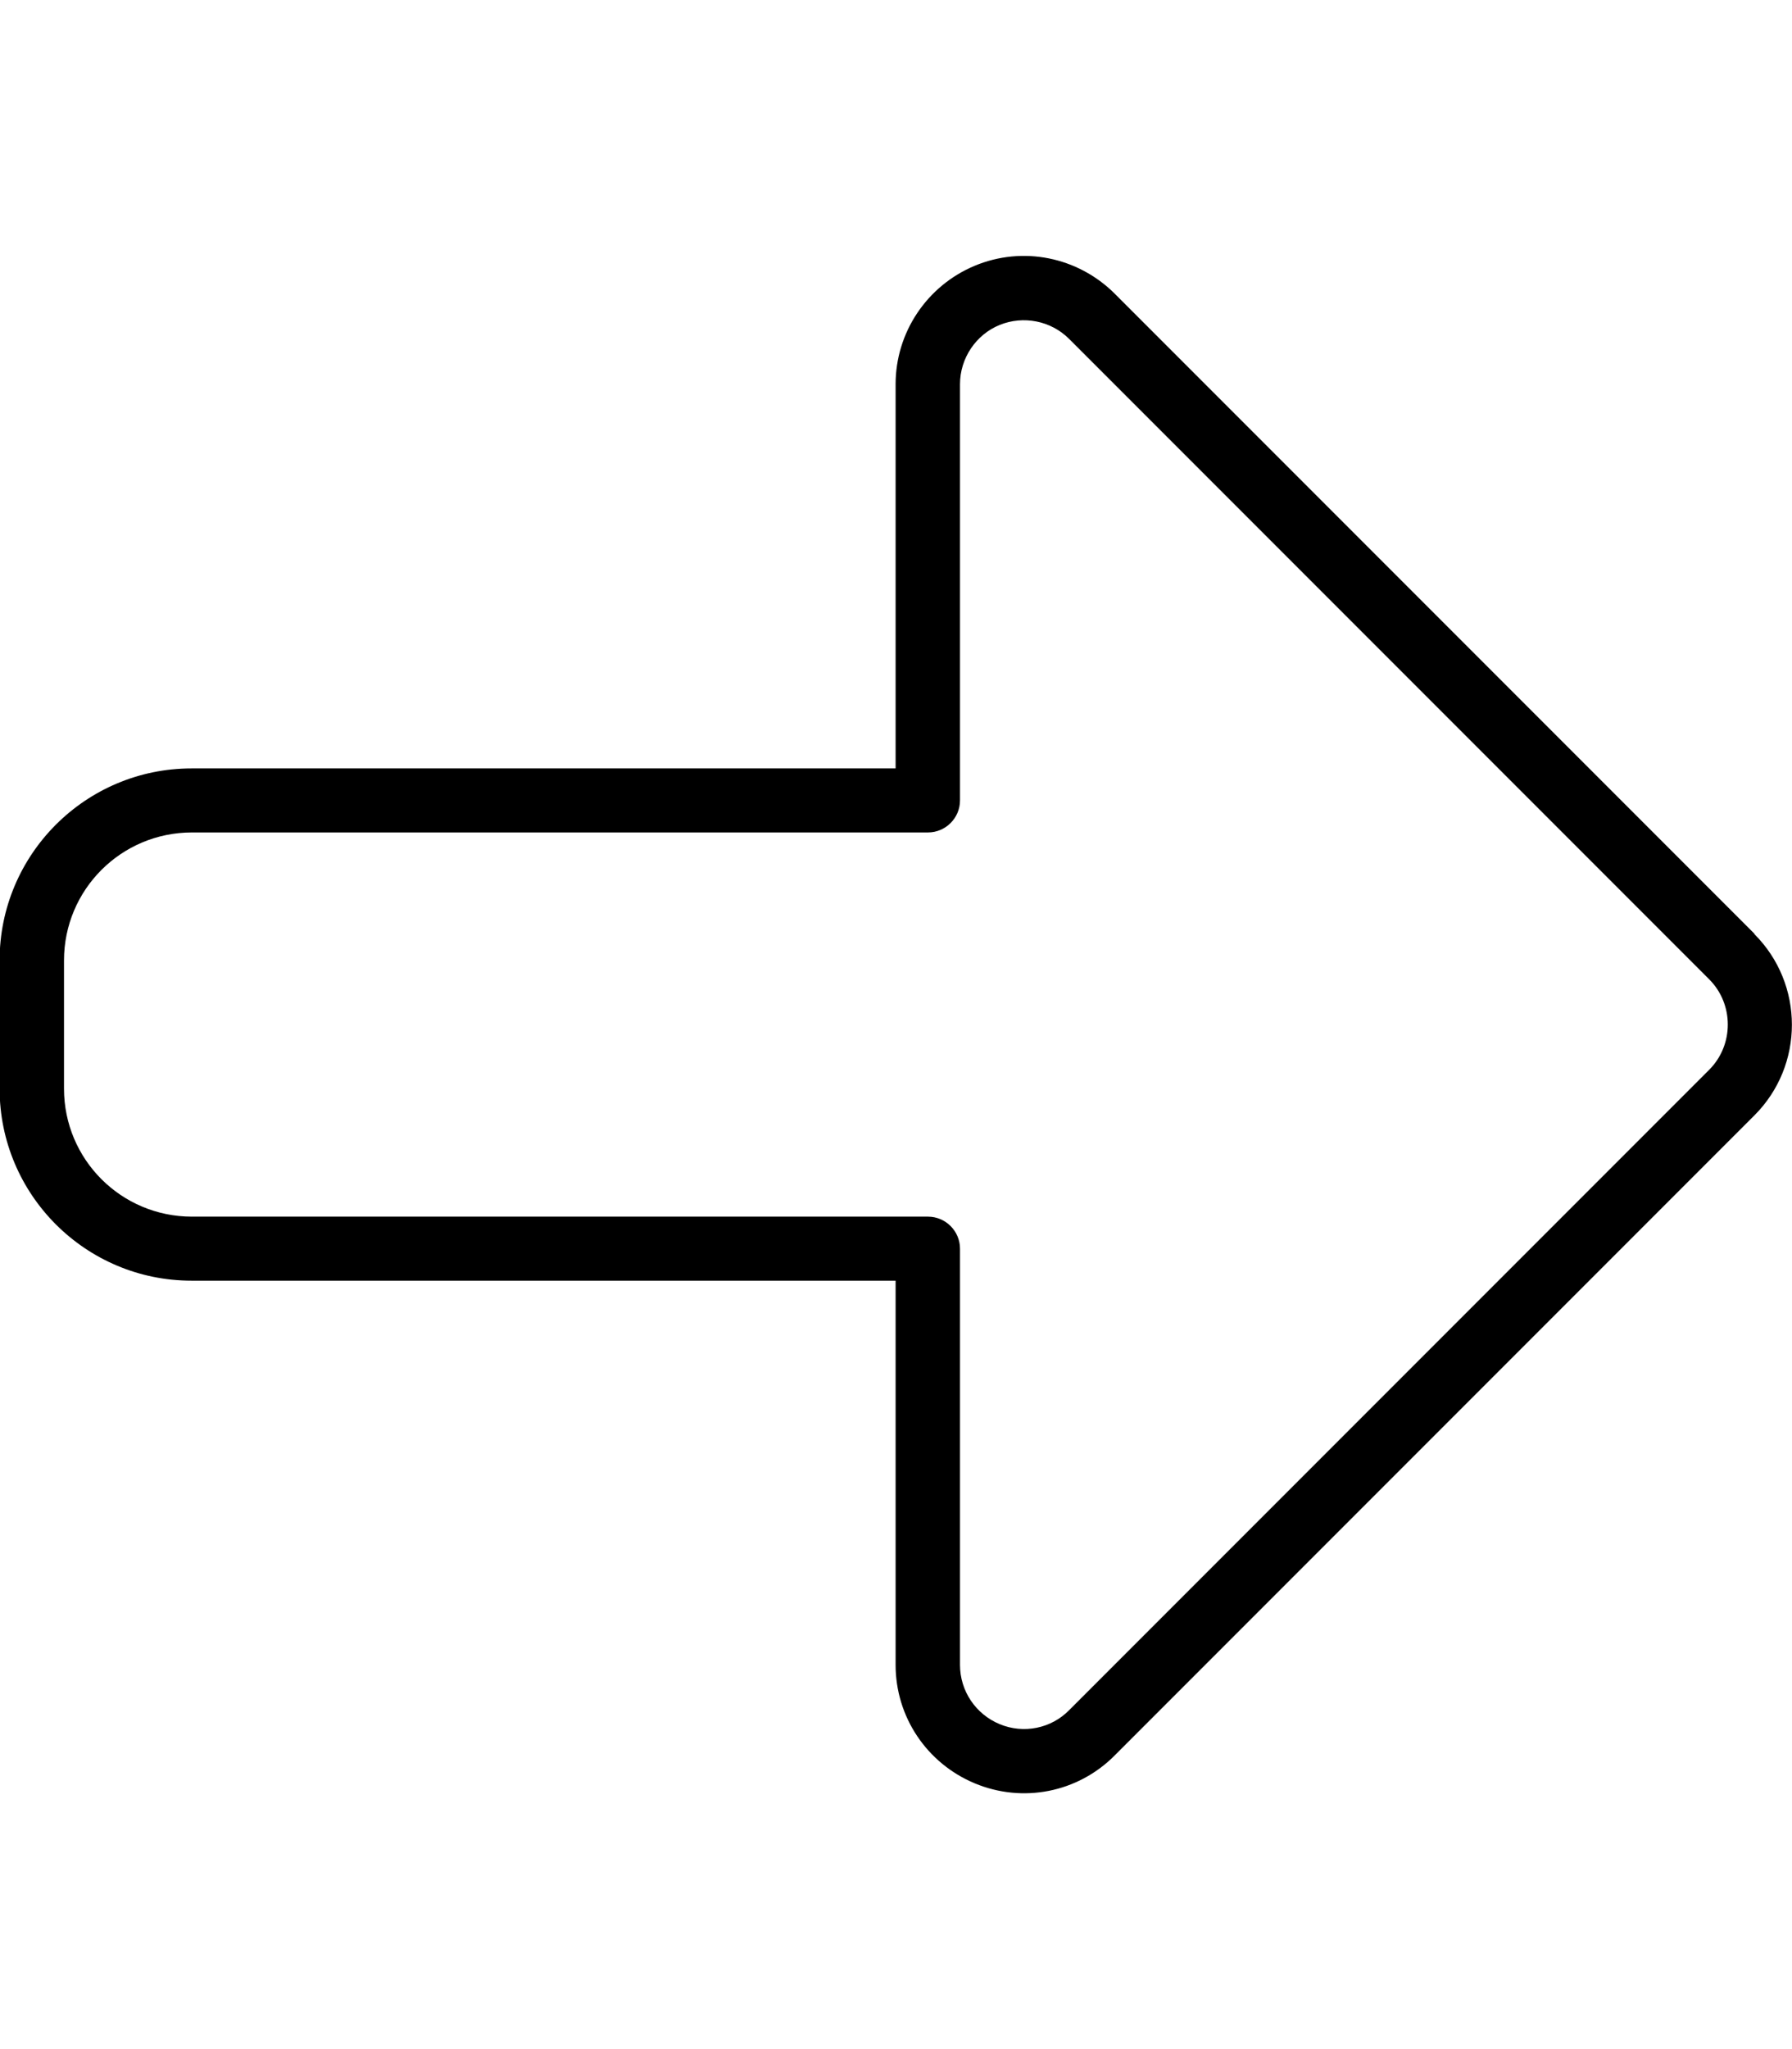 <svg xmlns="http://www.w3.org/2000/svg" viewBox="0 0 448 512"><!--! Font Awesome Pro 7.0.1 by @fontawesome - https://fontawesome.com License - https://fontawesome.com/license (Commercial License) Copyright 2025 Fonticons, Inc. --><path fill="currentColor" d="M427.3 267.3c6.2-6.2 6.2-16.4 0-22.6l-160-160c-4.6-4.6-11.5-5.9-17.4-3.5S240 89.5 240 96l0 104c0 4.4-3.6 8-8 8L48 208c-17.7 0-32 14.3-32 32l0 32c0 17.7 14.3 32 32 32l184 0c4.4 0 8 3.6 8 8l0 104c0 6.5 3.9 12.3 9.9 14.8s12.9 1.1 17.4-3.5l160-160zm11.3-33.9c12.5 12.5 12.5 32.8 0 45.3l-160 160c-9.2 9.2-22.9 11.9-34.9 6.9l0 0c-12-5-19.8-16.6-19.8-29.6l0-96-176 0c-26.5 0-48-21.5-48-48l0-32c0-26.5 21.5-48 48-48l176 0 0-96c0-12.9 7.8-24.6 19.8-29.6s25.7-2.2 34.9 6.9l160 160z"/></svg>